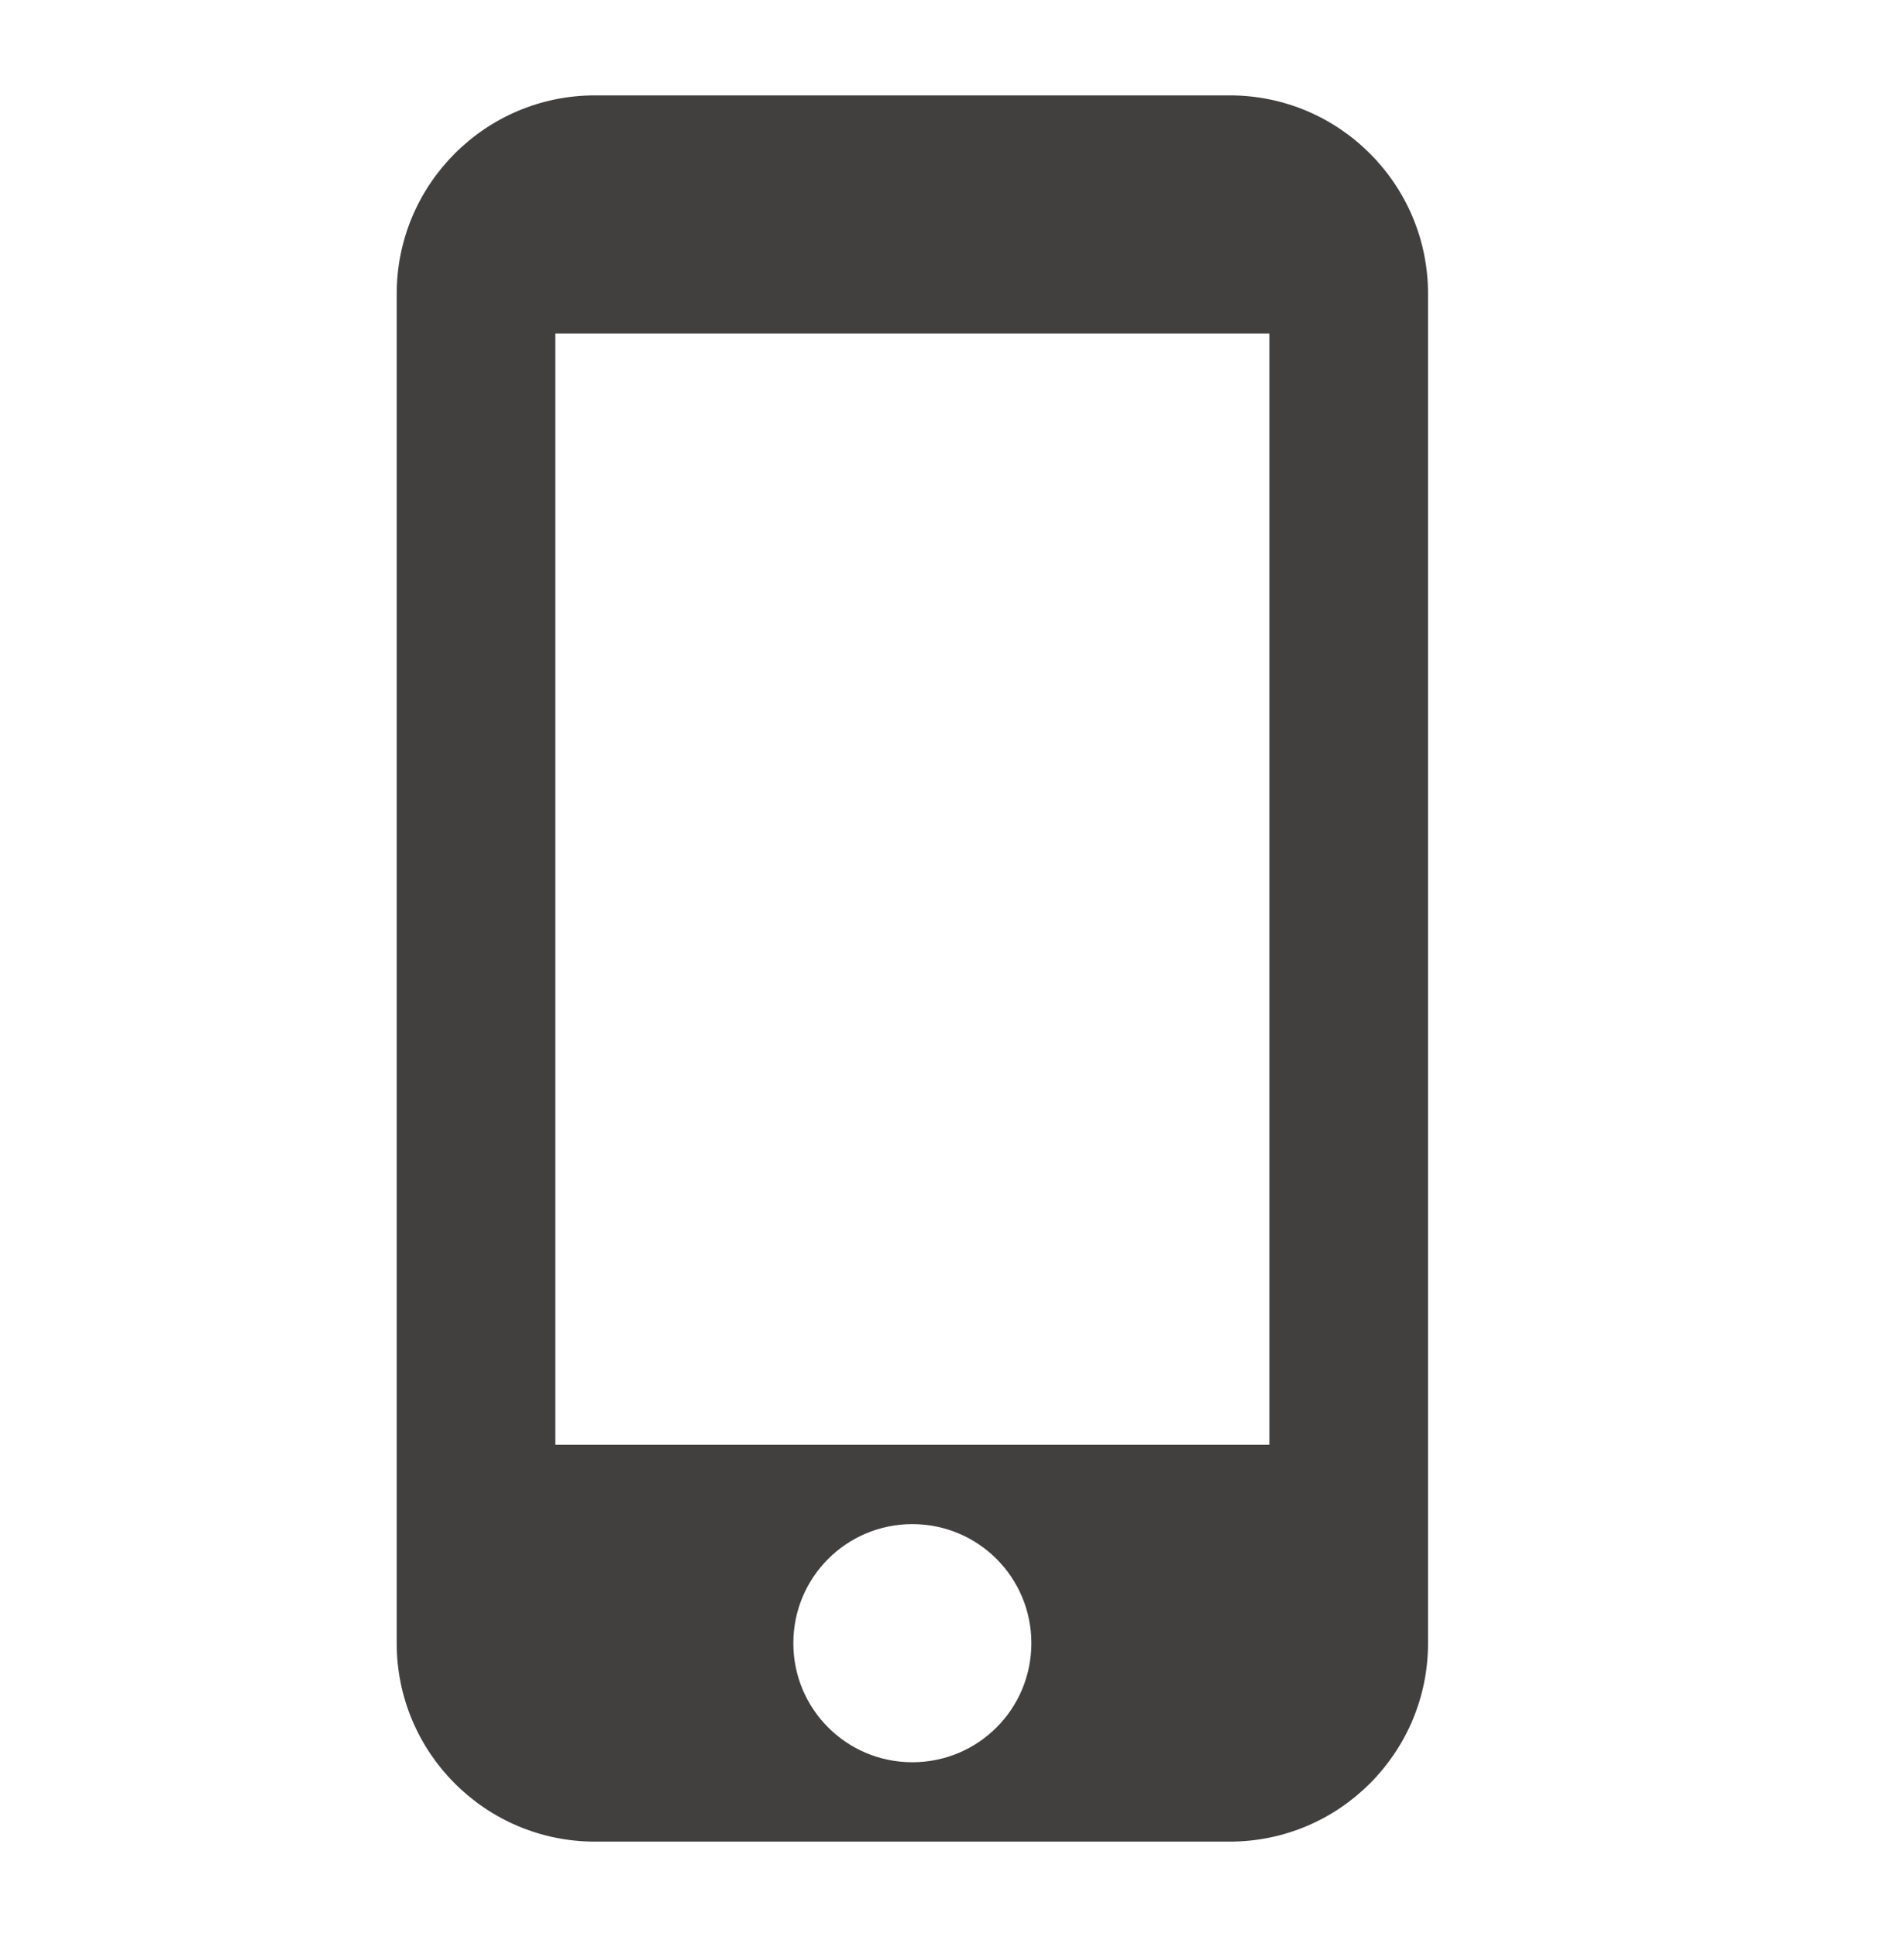 <svg width="60" height="61" viewBox="0 0 60 61" fill="none" xmlns="http://www.w3.org/2000/svg">
<path fill-rule="evenodd" clip-rule="evenodd" d="M38.751 3.004H18.75C15.3 3.004 12.501 5.804 12.501 9.254V51.754C12.501 55.204 15.3 58.004 18.75 58.004H38.751C42.2 58.004 45.001 55.204 45.001 51.754V9.254C45.001 5.804 42.2 3.004 38.751 3.004ZM28.75 55.504C26.675 55.504 25 53.829 25 51.754C25 49.679 26.675 48.004 28.75 48.004C30.826 48.004 32.501 49.679 32.501 51.754C32.501 53.829 30.826 55.504 28.75 55.504ZM40.001 45.504H17.5V10.504H40.001V45.504Z" fill="#423F3F"/>
</svg>
